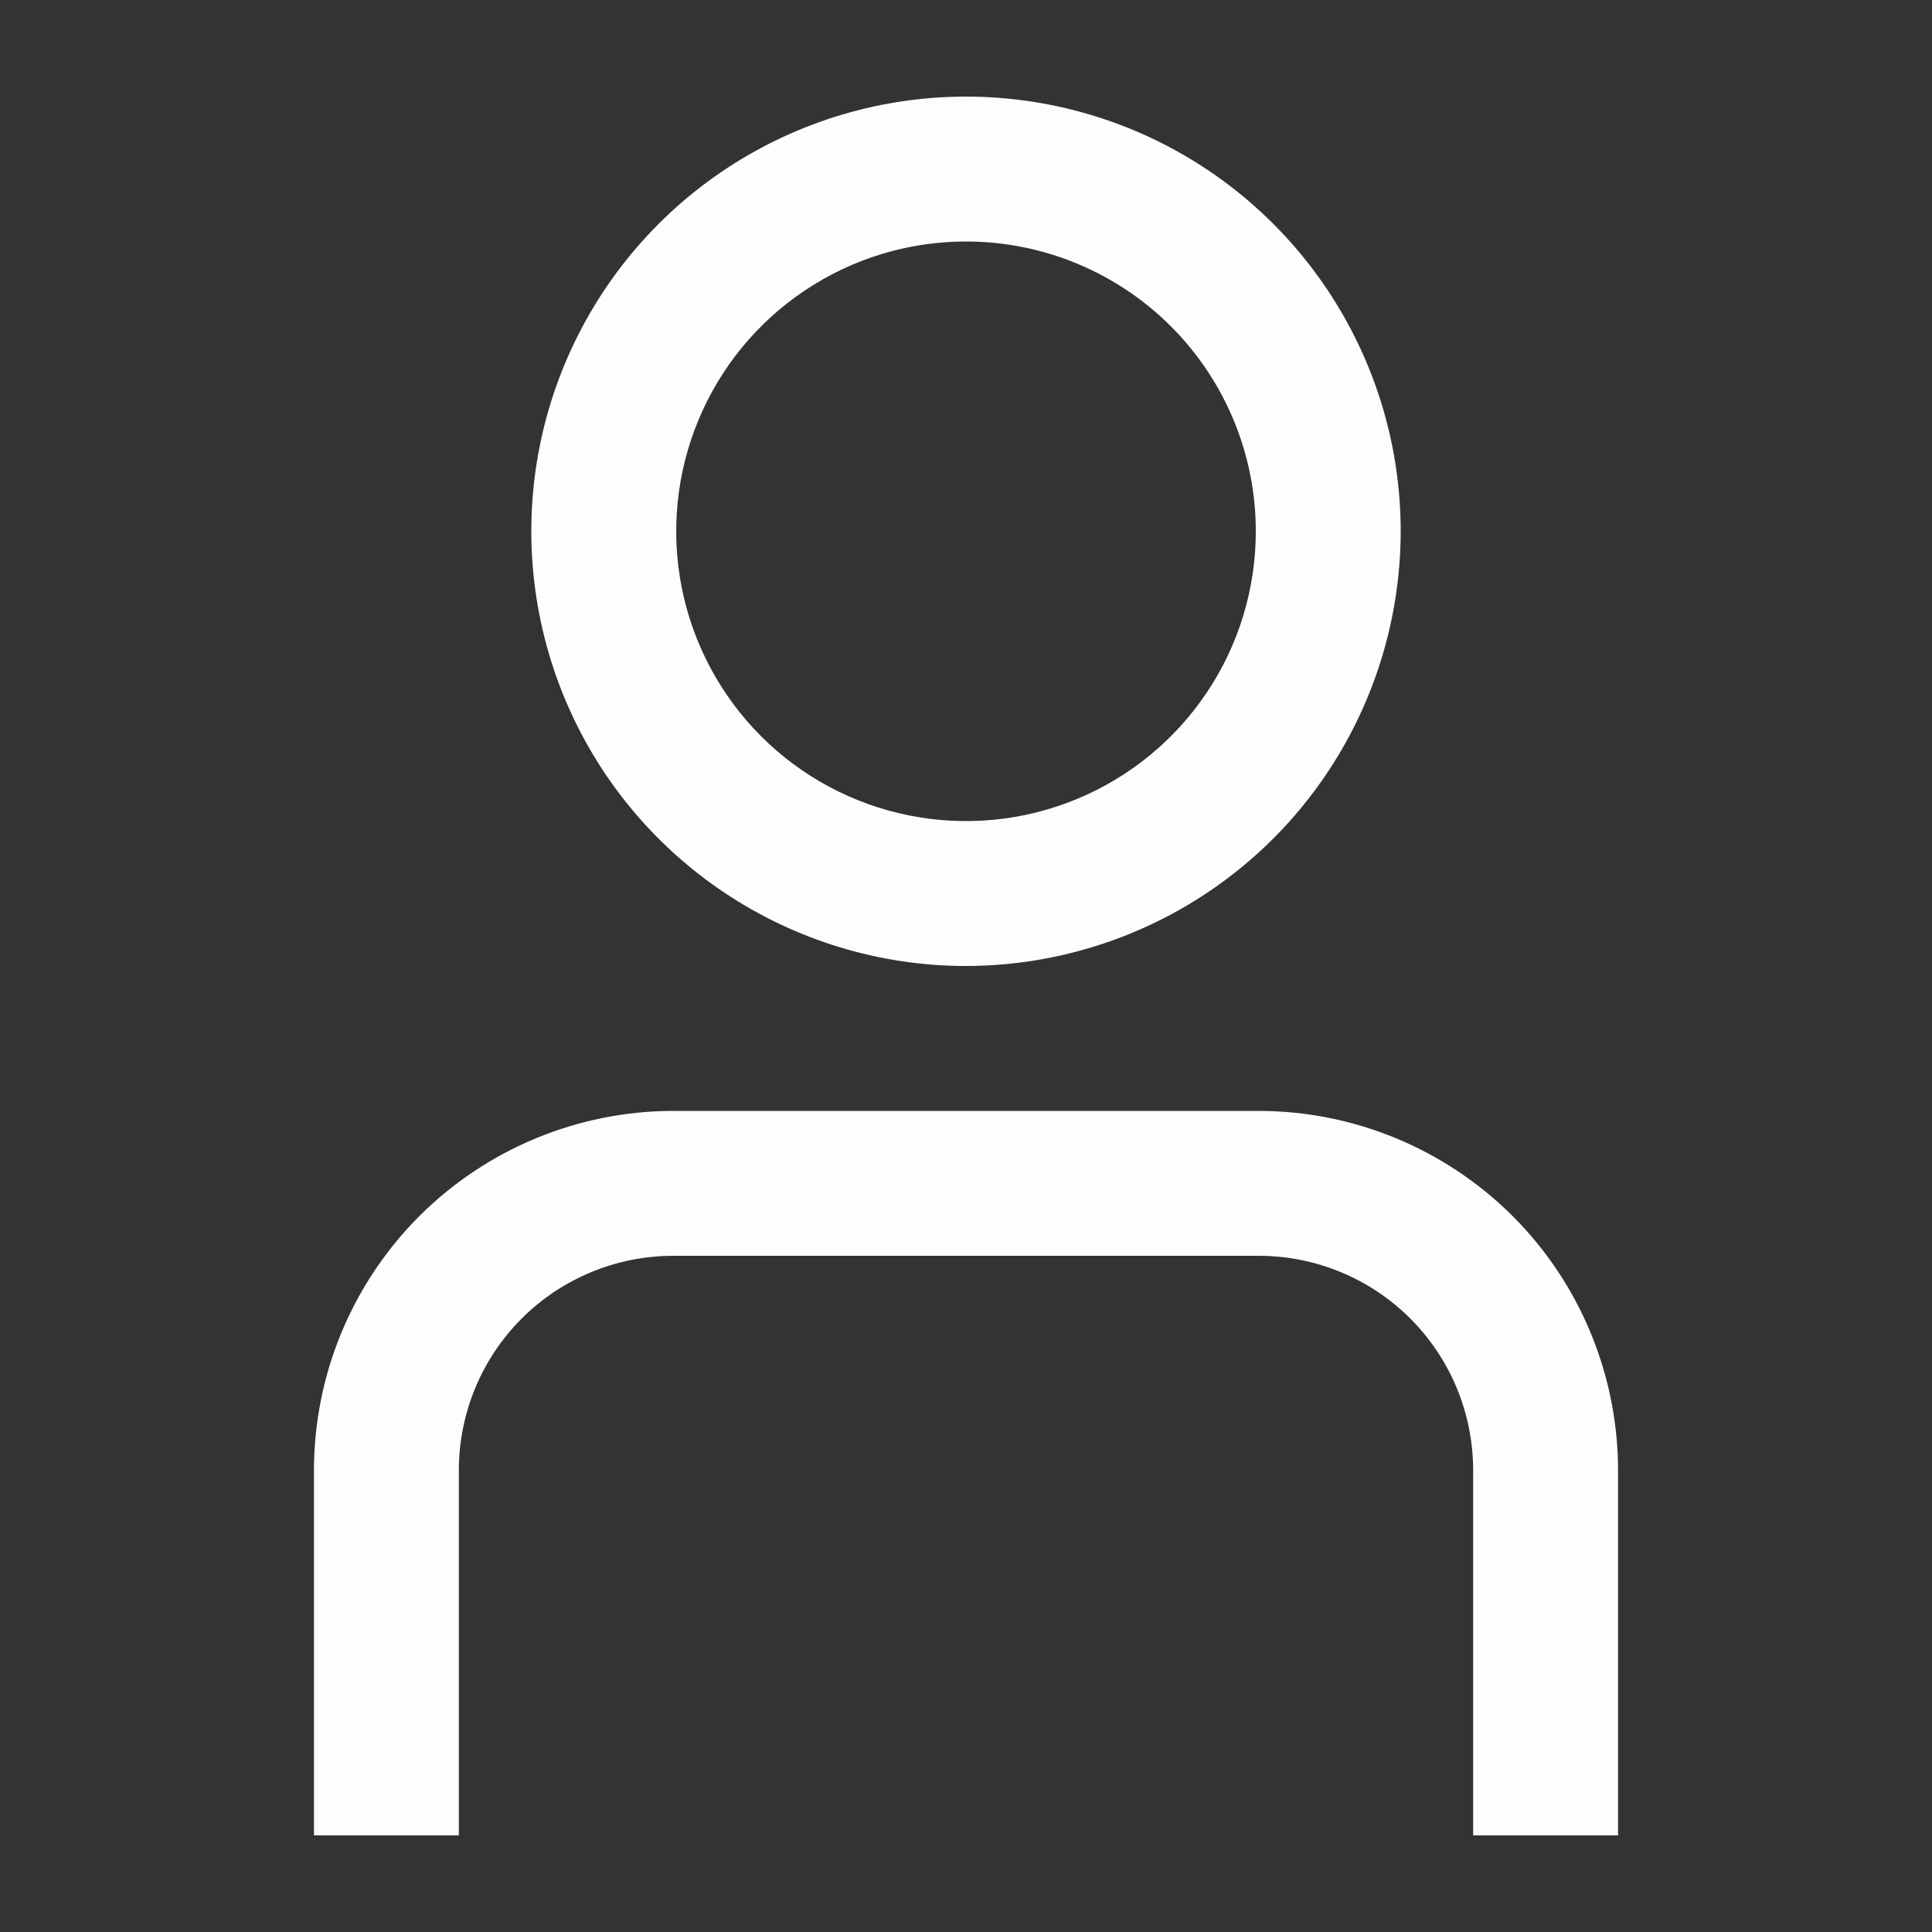 <svg width="28" height="28" viewBox="0 0 28 28" fill="none" xmlns="http://www.w3.org/2000/svg">
<rect x="0" y="0" width="28" height="28" fill="#333333" stroke="none"/>
<path d="M23.45 26.6H21.35V21.305C21.349 20.482 21.022 19.692 20.44 19.11C19.858 18.528 19.068 18.201 18.245 18.2H9.755C8.932 18.201 8.142 18.528 7.56 19.11C6.978 19.692 6.651 20.482 6.65 21.305V26.6H4.55V21.305C4.552 19.925 5.101 18.602 6.076 17.626C7.052 16.651 8.375 16.102 9.755 16.1H18.245C19.625 16.102 20.948 16.651 21.924 17.626C22.899 18.602 23.448 19.925 23.45 21.305V26.6Z" fill="#FCFDFD"/>
<path d="M14 14C12.754 14 11.536 13.63 10.5 12.938C9.464 12.246 8.656 11.262 8.18 10.111C7.703 8.96 7.578 7.693 7.821 6.471C8.064 5.249 8.664 4.126 9.545 3.245C10.426 2.364 11.549 1.764 12.771 1.521C13.993 1.278 15.26 1.403 16.411 1.879C17.562 2.356 18.546 3.164 19.238 4.2C19.93 5.236 20.3 6.454 20.3 7.7C20.298 9.37 19.634 10.972 18.453 12.153C17.272 13.334 15.67 13.998 14 14ZM14 3.5C13.169 3.5 12.357 3.746 11.667 4.208C10.976 4.669 10.438 5.325 10.12 6.093C9.802 6.86 9.719 7.705 9.881 8.519C10.043 9.334 10.443 10.082 11.03 10.67C11.617 11.257 12.366 11.657 13.181 11.819C13.995 11.981 14.84 11.898 15.607 11.58C16.375 11.262 17.031 10.724 17.492 10.033C17.954 9.343 18.2 8.531 18.2 7.7C18.2 6.586 17.758 5.518 16.97 4.73C16.182 3.942 15.114 3.5 14 3.5Z" fill="#FCFDFD"/>
</svg>
